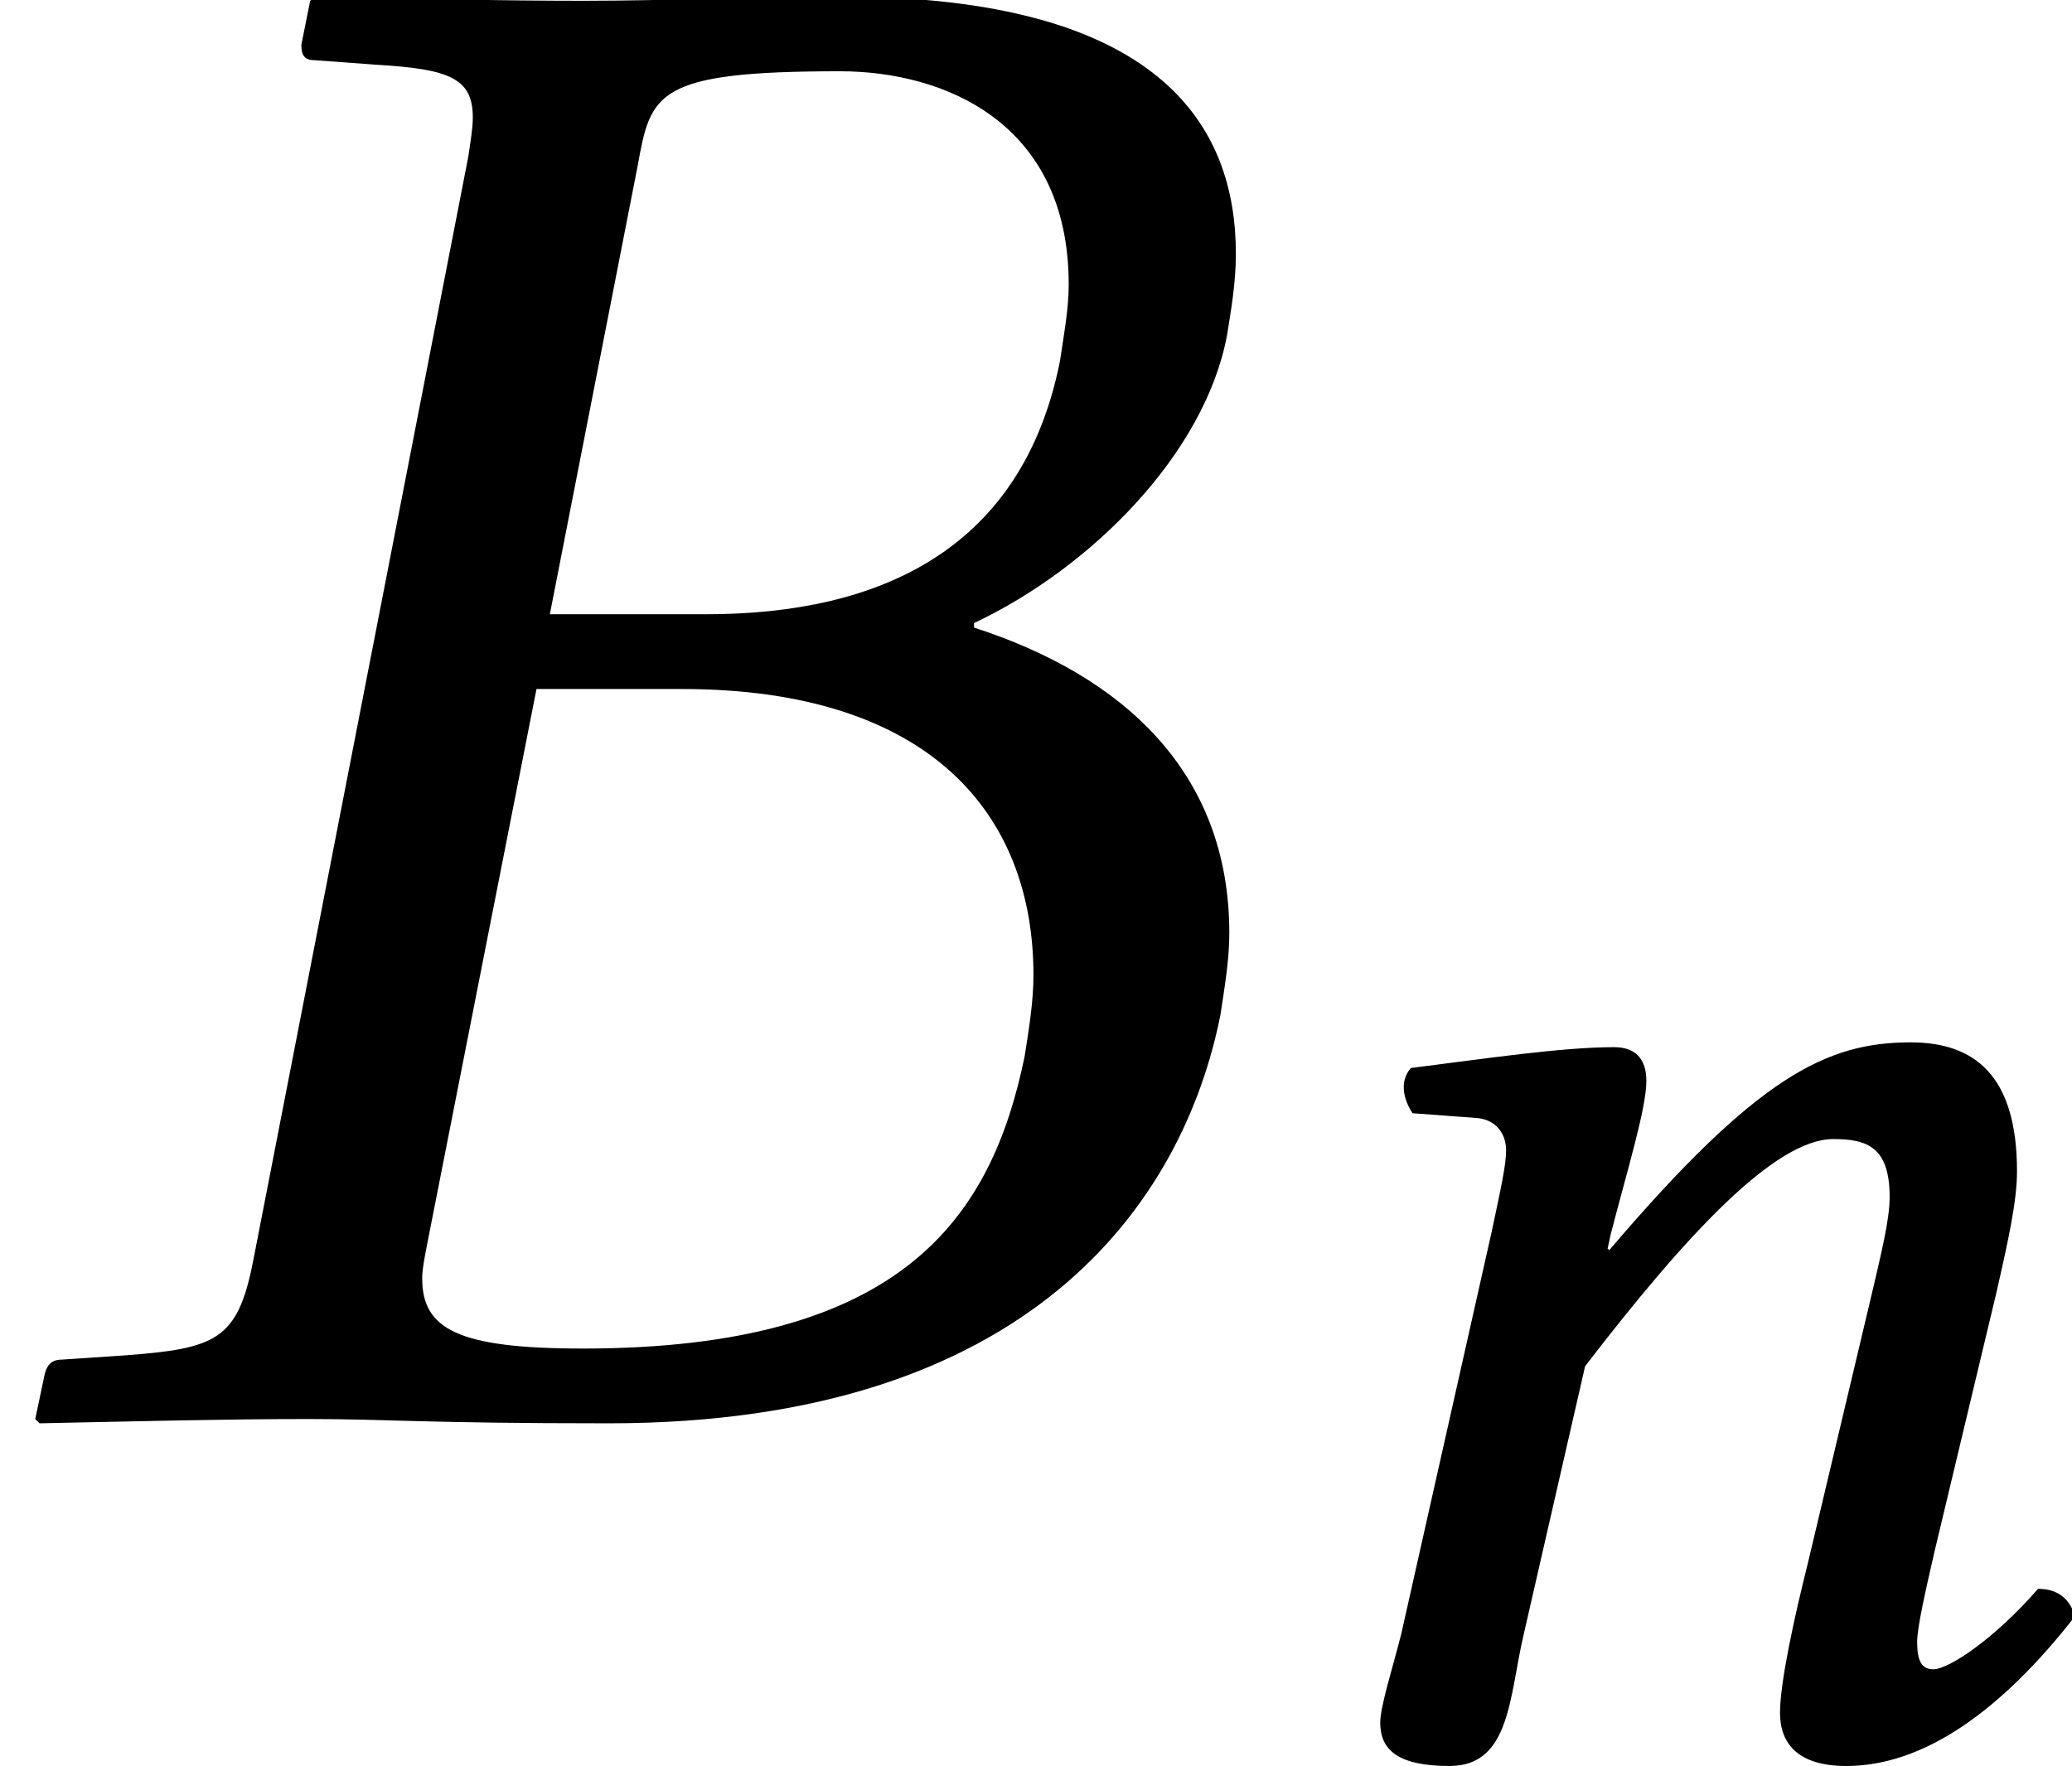 <?xml version='1.0' encoding='UTF-8'?>
<!-- This file was generated by dvisvgm 1.15.1 -->
<svg height='9.569pt' version='1.1' viewBox='-0.12 -7.689 11.226 9.569' width='11.226pt' xmlns='http://www.w3.org/2000/svg' xmlns:xlink='http://www.w3.org/1999/xlink'>
<defs>
<path d='M2.533 -4.979C2.585 -5.267 2.603 -5.354 3.337 -5.354C3.747 -5.354 4.245 -5.153 4.245 -4.507C4.245 -4.411 4.227 -4.315 4.21 -4.201C4.061 -3.459 3.502 -3.197 2.804 -3.197H2.184L2.533 -4.979ZM2.131 -2.9H2.708C3.695 -2.9 4.105 -2.402 4.105 -1.764C4.105 -1.66 4.088 -1.555 4.07 -1.441C3.939 -0.804 3.59 -0.28 2.315 -0.28C1.817 -0.28 1.677 -0.358 1.677 -0.559C1.677 -0.594 1.686 -0.638 1.694 -0.681L2.131 -2.9ZM0.175 -0.166L0.14 0L0.157 0.017C0.55 0.009 0.891 0 1.223 0S1.668 0.017 2.419 0.017C4.088 0.017 4.699 -0.856 4.848 -1.607C4.865 -1.721 4.883 -1.825 4.883 -1.93C4.883 -2.568 4.463 -2.952 3.869 -3.144V-3.162C4.332 -3.38 4.786 -3.834 4.874 -4.306C4.891 -4.411 4.909 -4.516 4.909 -4.629C4.909 -5.136 4.612 -5.651 3.337 -5.651C3.04 -5.651 2.655 -5.634 2.315 -5.634C1.991 -5.634 1.651 -5.642 1.258 -5.651L1.232 -5.634L1.197 -5.459C1.197 -5.424 1.205 -5.398 1.249 -5.398L1.494 -5.38C1.782 -5.363 1.878 -5.328 1.878 -5.171C1.878 -5.127 1.869 -5.075 1.86 -5.014L1.004 -0.62C0.943 -0.314 0.856 -0.28 0.498 -0.253L0.245 -0.236C0.201 -0.236 0.183 -0.21 0.175 -0.166Z' id='g7-66'/>
<path d='M3.782 -1.083L4.114 -2.472C4.184 -2.778 4.227 -2.978 4.227 -3.136C4.227 -3.66 3.992 -3.834 3.651 -3.834C3.197 -3.834 2.821 -3.651 2.018 -2.708L2.009 -2.716L2.026 -2.795C2.114 -3.136 2.219 -3.476 2.219 -3.625C2.219 -3.747 2.157 -3.808 2.044 -3.808C1.764 -3.808 1.354 -3.747 0.943 -3.695C0.882 -3.625 0.9 -3.529 0.952 -3.45L1.301 -3.424C1.406 -3.415 1.459 -3.337 1.459 -3.249C1.459 -3.171 1.432 -3.048 1.38 -2.804L0.891 -0.629C0.847 -0.454 0.777 -0.236 0.777 -0.148C0.777 0 0.873 0.087 1.153 0.087C1.485 0.087 1.476 -0.297 1.555 -0.629L1.887 -2.079C2.437 -2.795 2.917 -3.31 3.232 -3.31C3.415 -3.31 3.537 -3.267 3.537 -2.996C3.537 -2.874 3.494 -2.699 3.424 -2.402L3.092 -1.004C3.022 -0.725 2.943 -0.367 2.943 -0.201S3.04 0.087 3.302 0.087C3.721 0.087 4.14 -0.21 4.542 -0.725C4.516 -0.804 4.463 -0.873 4.341 -0.873C4.114 -0.611 3.861 -0.437 3.773 -0.437C3.712 -0.437 3.686 -0.48 3.686 -0.585C3.686 -0.664 3.73 -0.856 3.782 -1.083Z' id='g7-110'/>
<use id='g16-66' transform='scale(1.364)' xlink:href='#g7-66'/>
</defs>
<g id='page1'>
<use x='-0.12' xlink:href='#g16-66' y='0'/>
<use x='6.581' xlink:href='#g7-110' y='1.793'/>
</g>
</svg>
